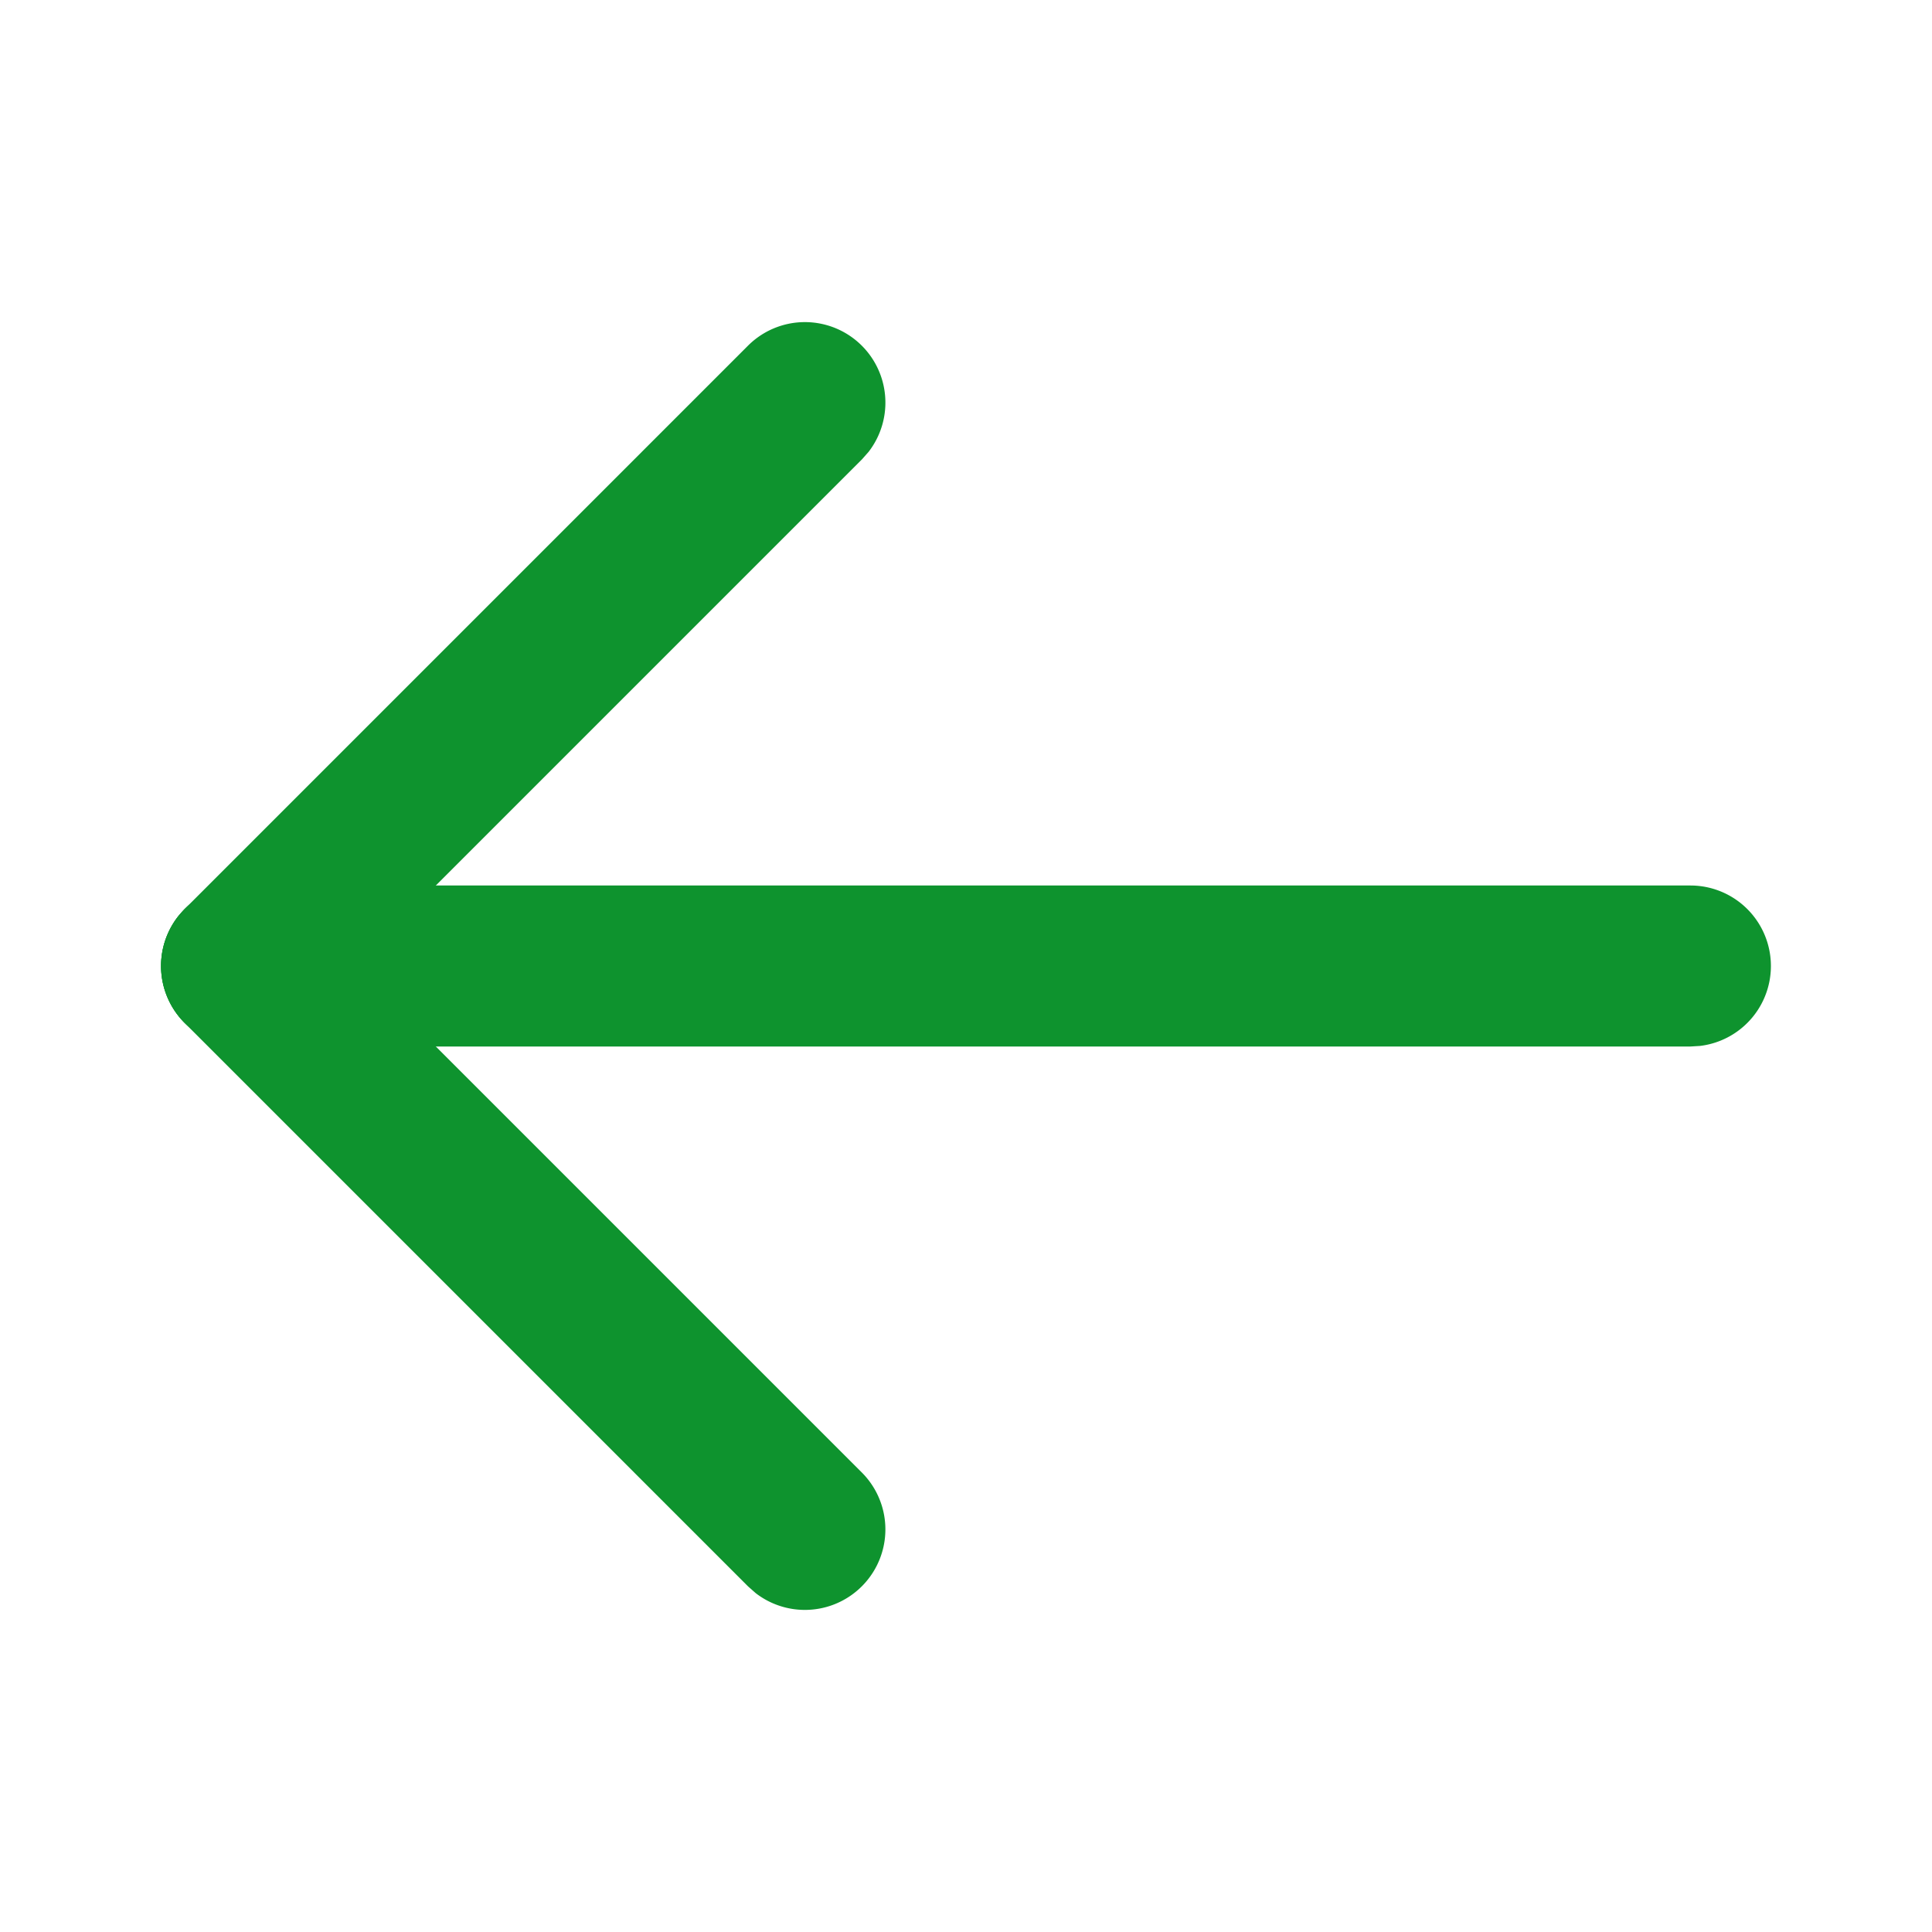 <?xml version="1.0" standalone="no"?><!DOCTYPE svg PUBLIC "-//W3C//DTD SVG 1.1//EN" "http://www.w3.org/Graphics/SVG/1.1/DTD/svg11.dtd"><svg t="1747460406393" class="icon" viewBox="0 0 1024 1024" version="1.1" xmlns="http://www.w3.org/2000/svg" p-id="7074" xmlns:xlink="http://www.w3.org/1999/xlink" width="200" height="200"><path d="M97.835 481.835a42.667 42.667 0 0 1 56.32-3.541l4.011 3.541 298.667 298.667a42.667 42.667 0 0 1-56.32 63.872l-4.011-3.541-298.667-298.667a42.667 42.667 0 0 1 0-60.331z" fill="#0e932e" p-id="7075"></path><path d="M396.501 183.168a42.667 42.667 0 0 1 63.872 56.32l-3.541 4.011-298.667 298.667a42.667 42.667 0 0 1-63.872-56.32l3.541-4.011 298.667-298.667z" fill="#0e932e" p-id="7076"></path><path d="M896 469.333a42.667 42.667 0 0 1 4.992 85.035L896 554.667H128a42.667 42.667 0 0 1-4.992-85.035L128 469.333h768z" fill="#0e932e" p-id="7077"></path></svg>